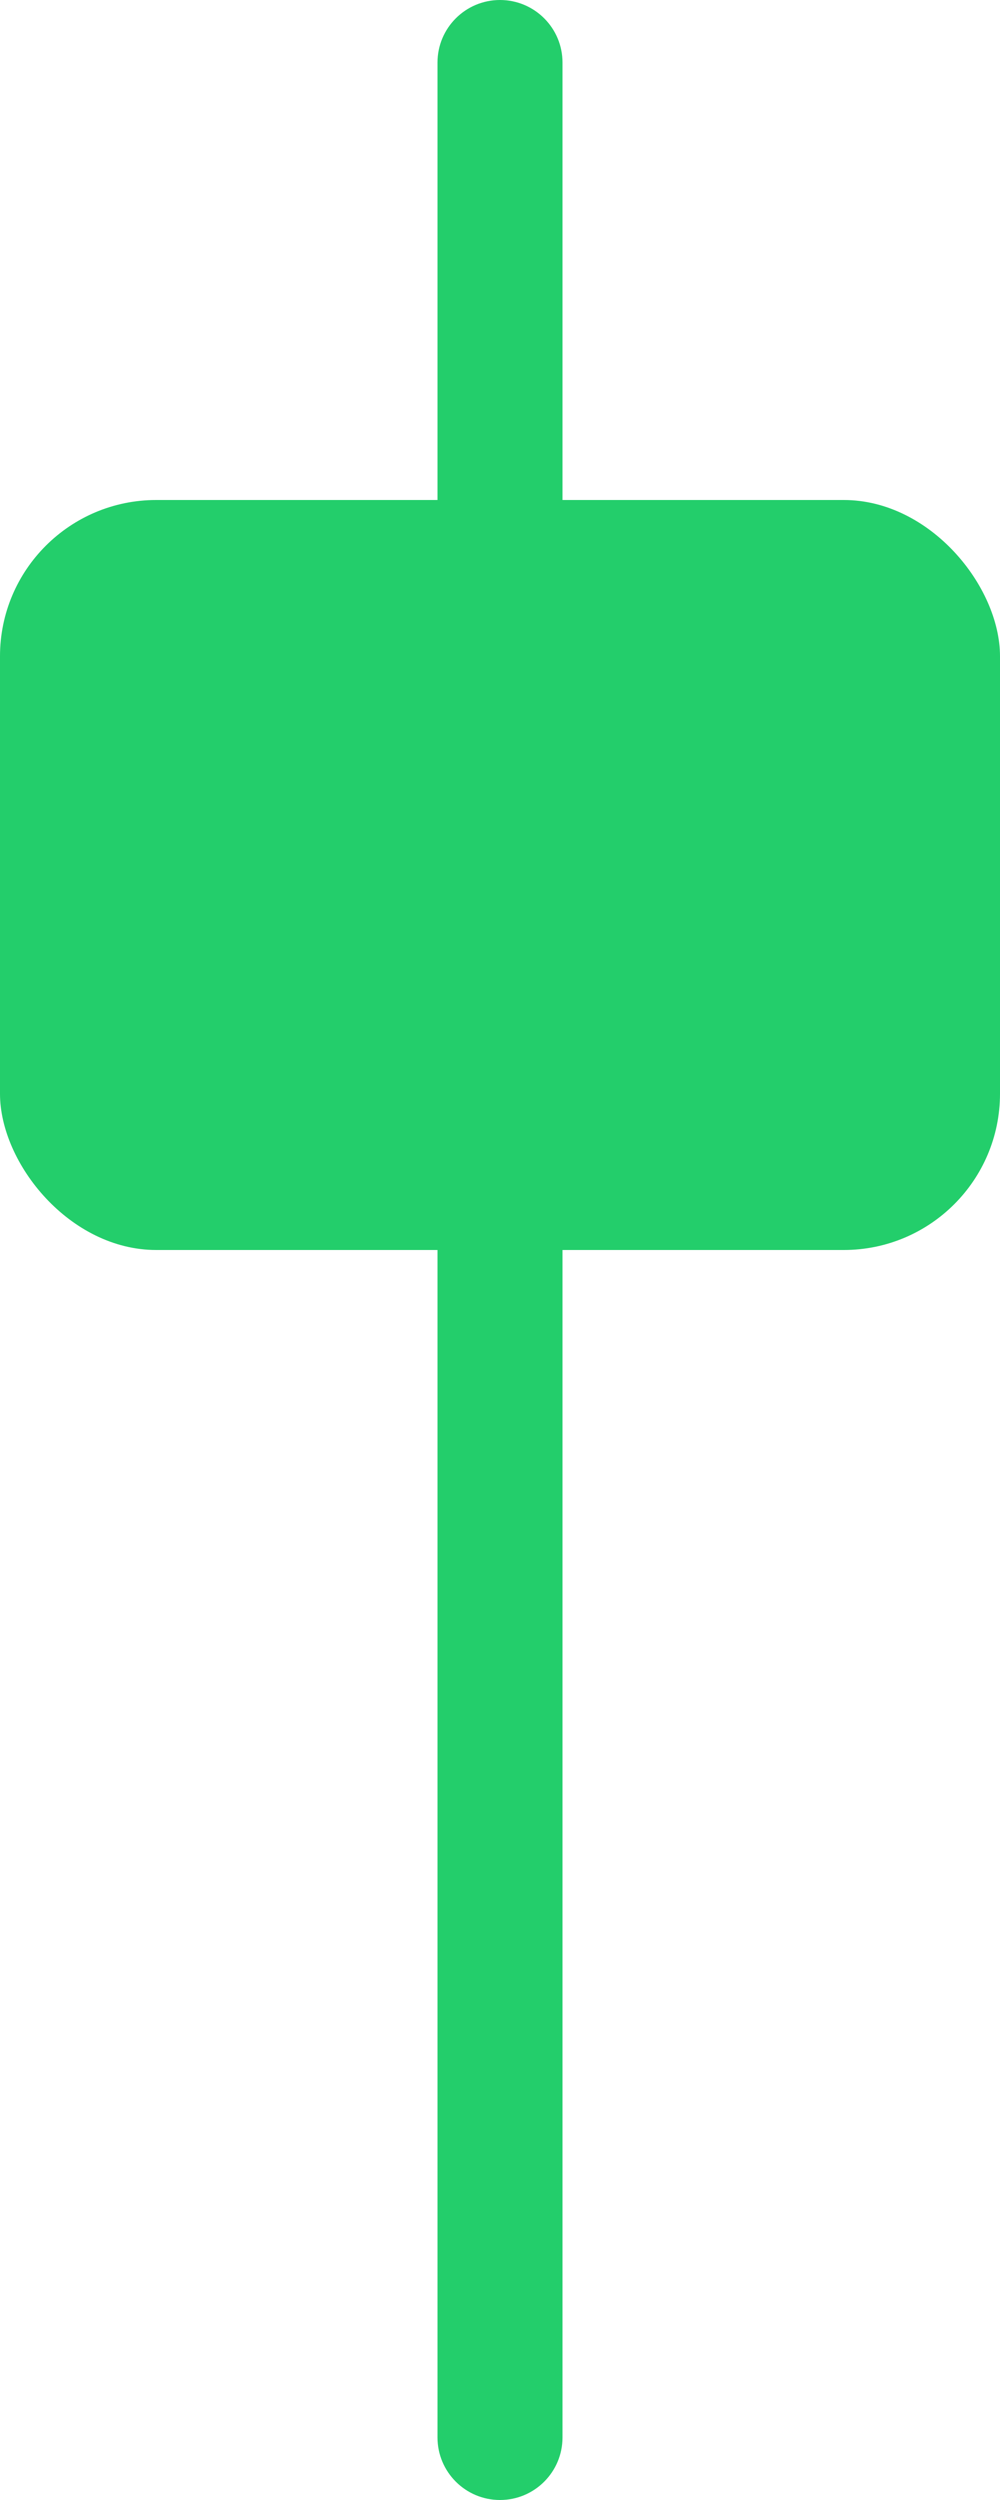 <svg width="16" height="40" viewBox="0 0 16 40" fill="none" xmlns="http://www.w3.org/2000/svg">
<g clip-path="url(#clip0_55_2785)">
<path d="M7 1C7 0.448 7.448 0 8 0C8.552 0 9 0.448 9 1V8H7V1Z" fill="#23CE6B"/>
<rect y="8" width="16" height="12" rx="2.5" fill="#23CE6B"/>
<path d="M7 20H9V39C9 39.552 8.552 40 8 40C7.448 40 7 39.552 7 39V20Z" fill="#23CE6B"/>
</g>
<defs>
<clipPath id="clip0_55_2785">
<rect width="16" height="40" fill="white"/>
</clipPath>
</defs>
</svg>
